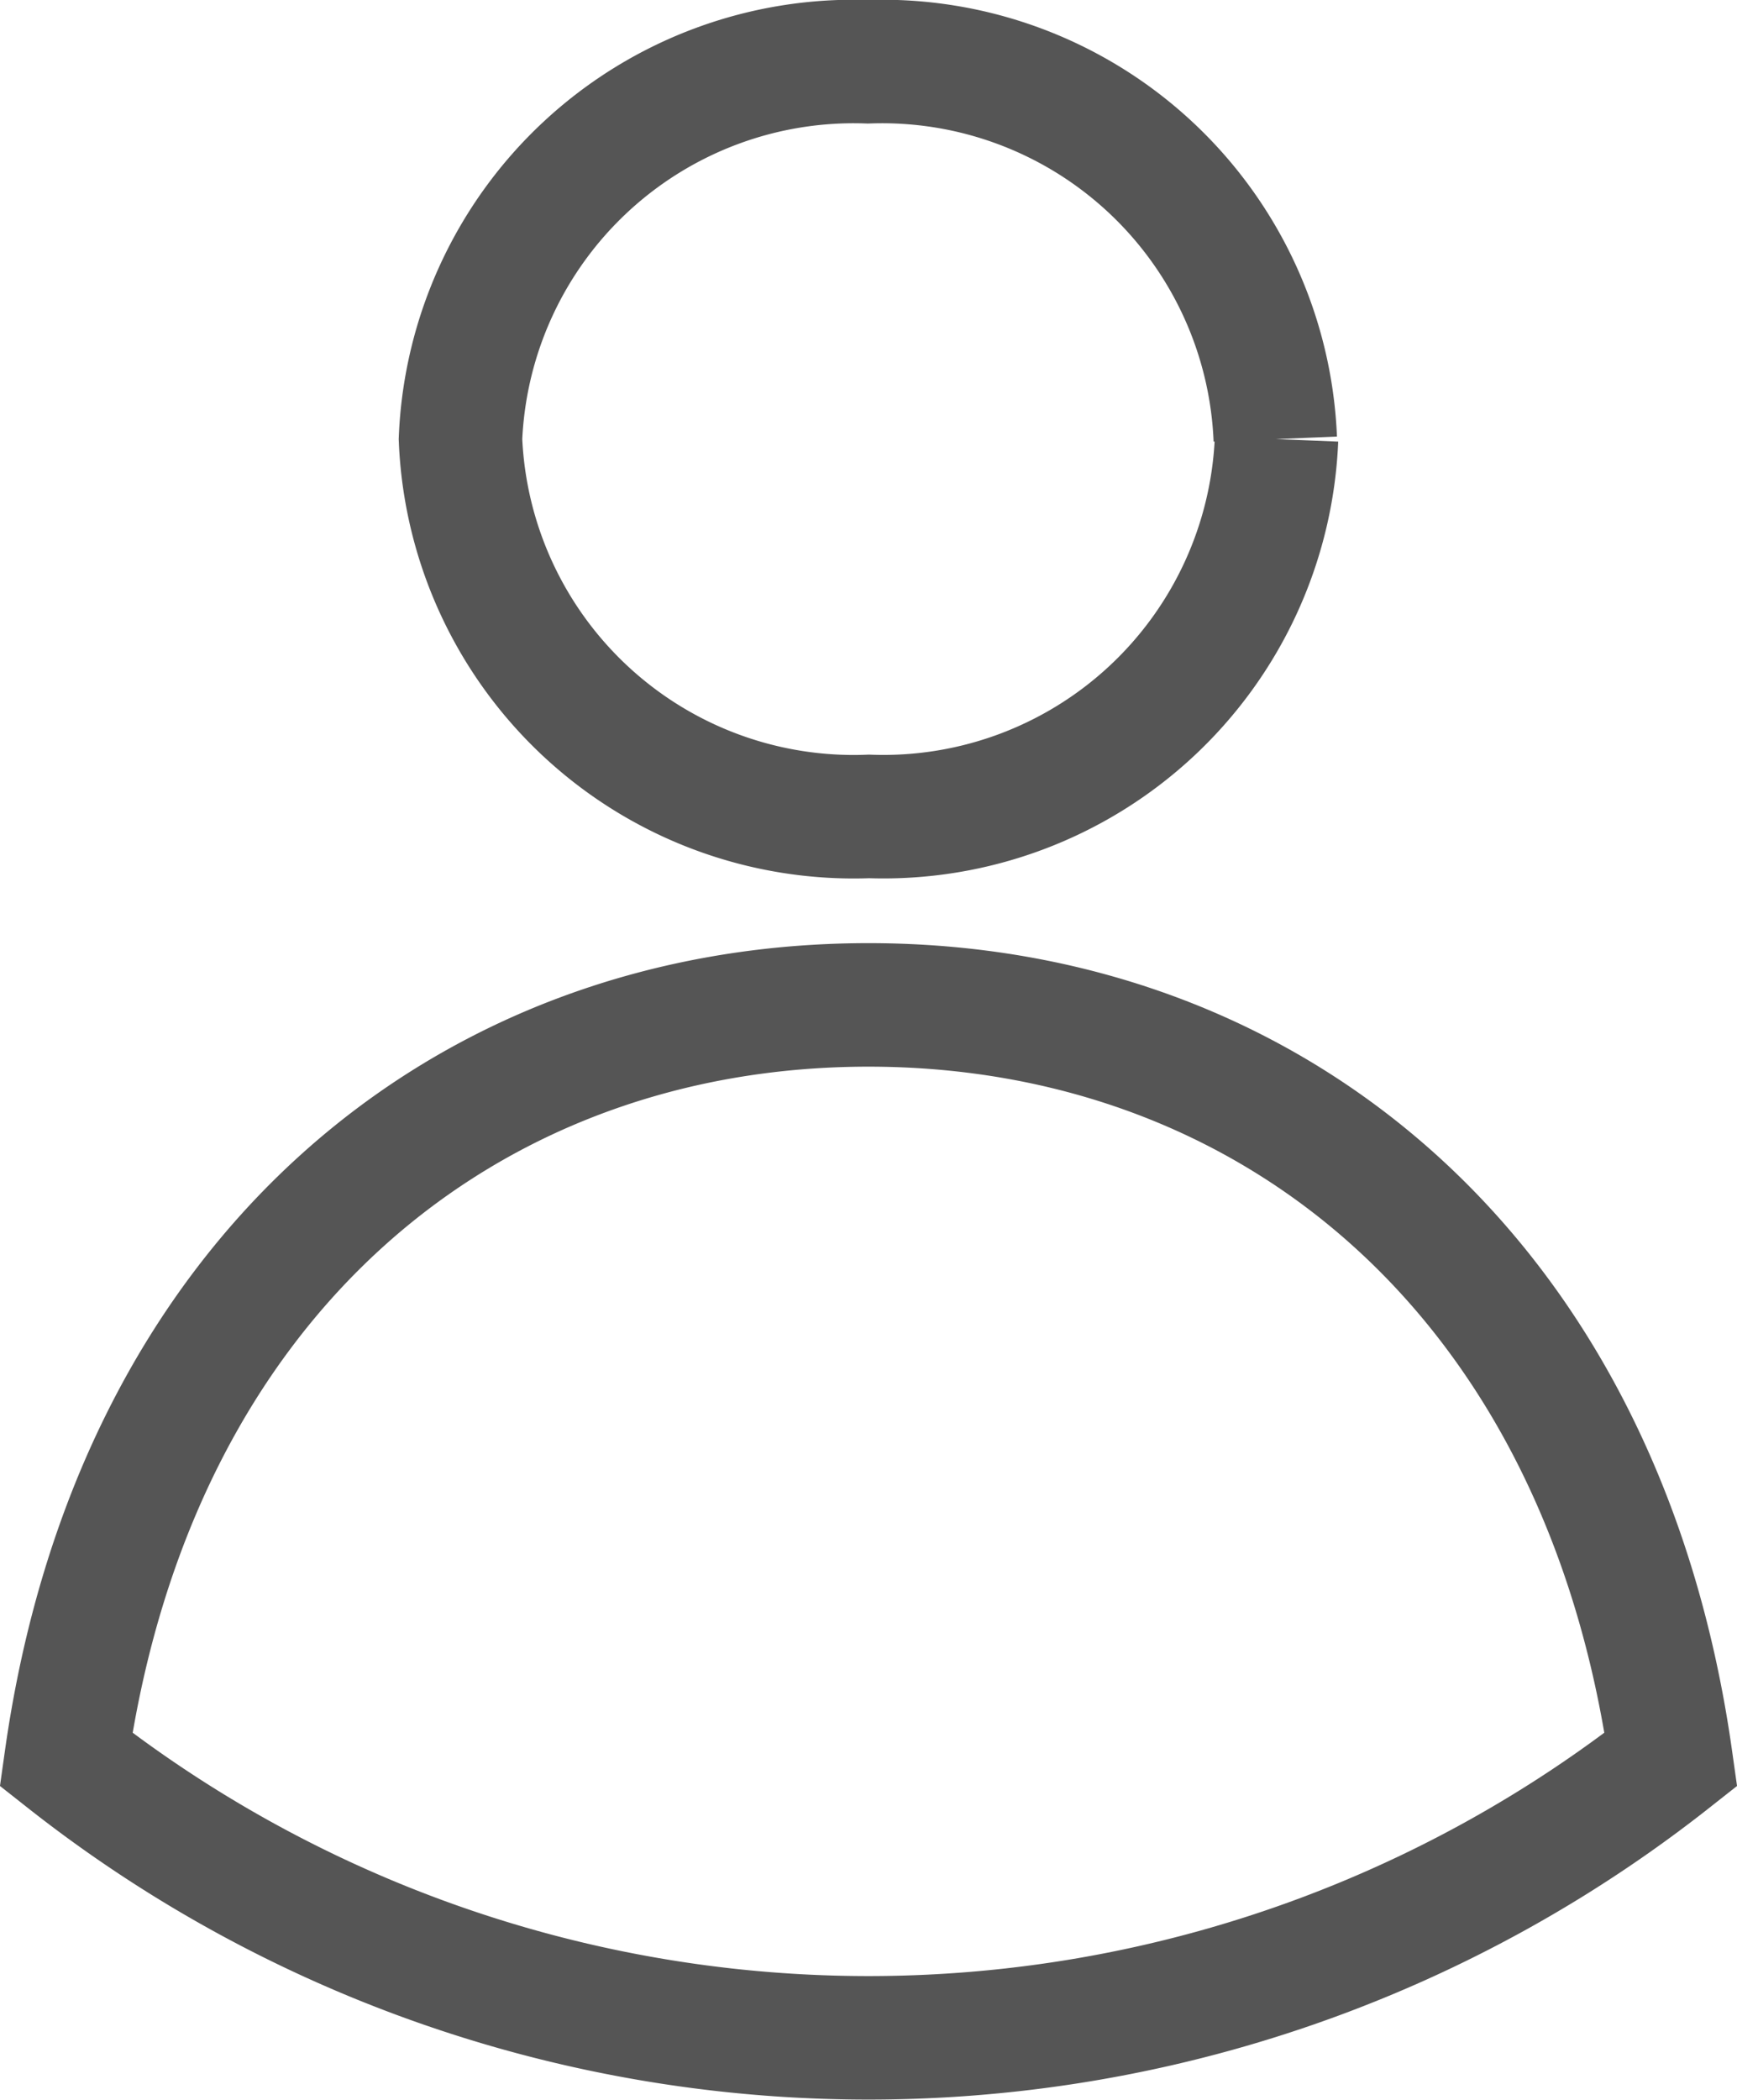 <svg xmlns="http://www.w3.org/2000/svg" width="14.07" height="17" viewBox="0 0 14.07 17">
  <g id="icon_personnel" transform="translate(0.535 0.5)">
    <path id="패스_650" data-name="패스 650" d="M14.61,5.055a3.187,3.187,0,0,1-3.3,3.055A3.187,3.187,0,0,1,8,5.055,3.187,3.187,0,0,1,11.3,2a3.187,3.187,0,0,1,3.3,3.055" transform="translate(-4.805 -2)" fill="none" stroke="#555" stroke-width="1"/>
    <path id="패스_651" data-name="패스 651" d="M10.633,12c-3.25,0-5.946,2.182-6.5,6.109a10.5,10.5,0,0,0,13,0c-.554-3.927-3.25-6.109-6.5-6.109" transform="translate(-4.133 -4.364)" fill="none" stroke="#555" stroke-width="1"/>
  </g>
</svg>

